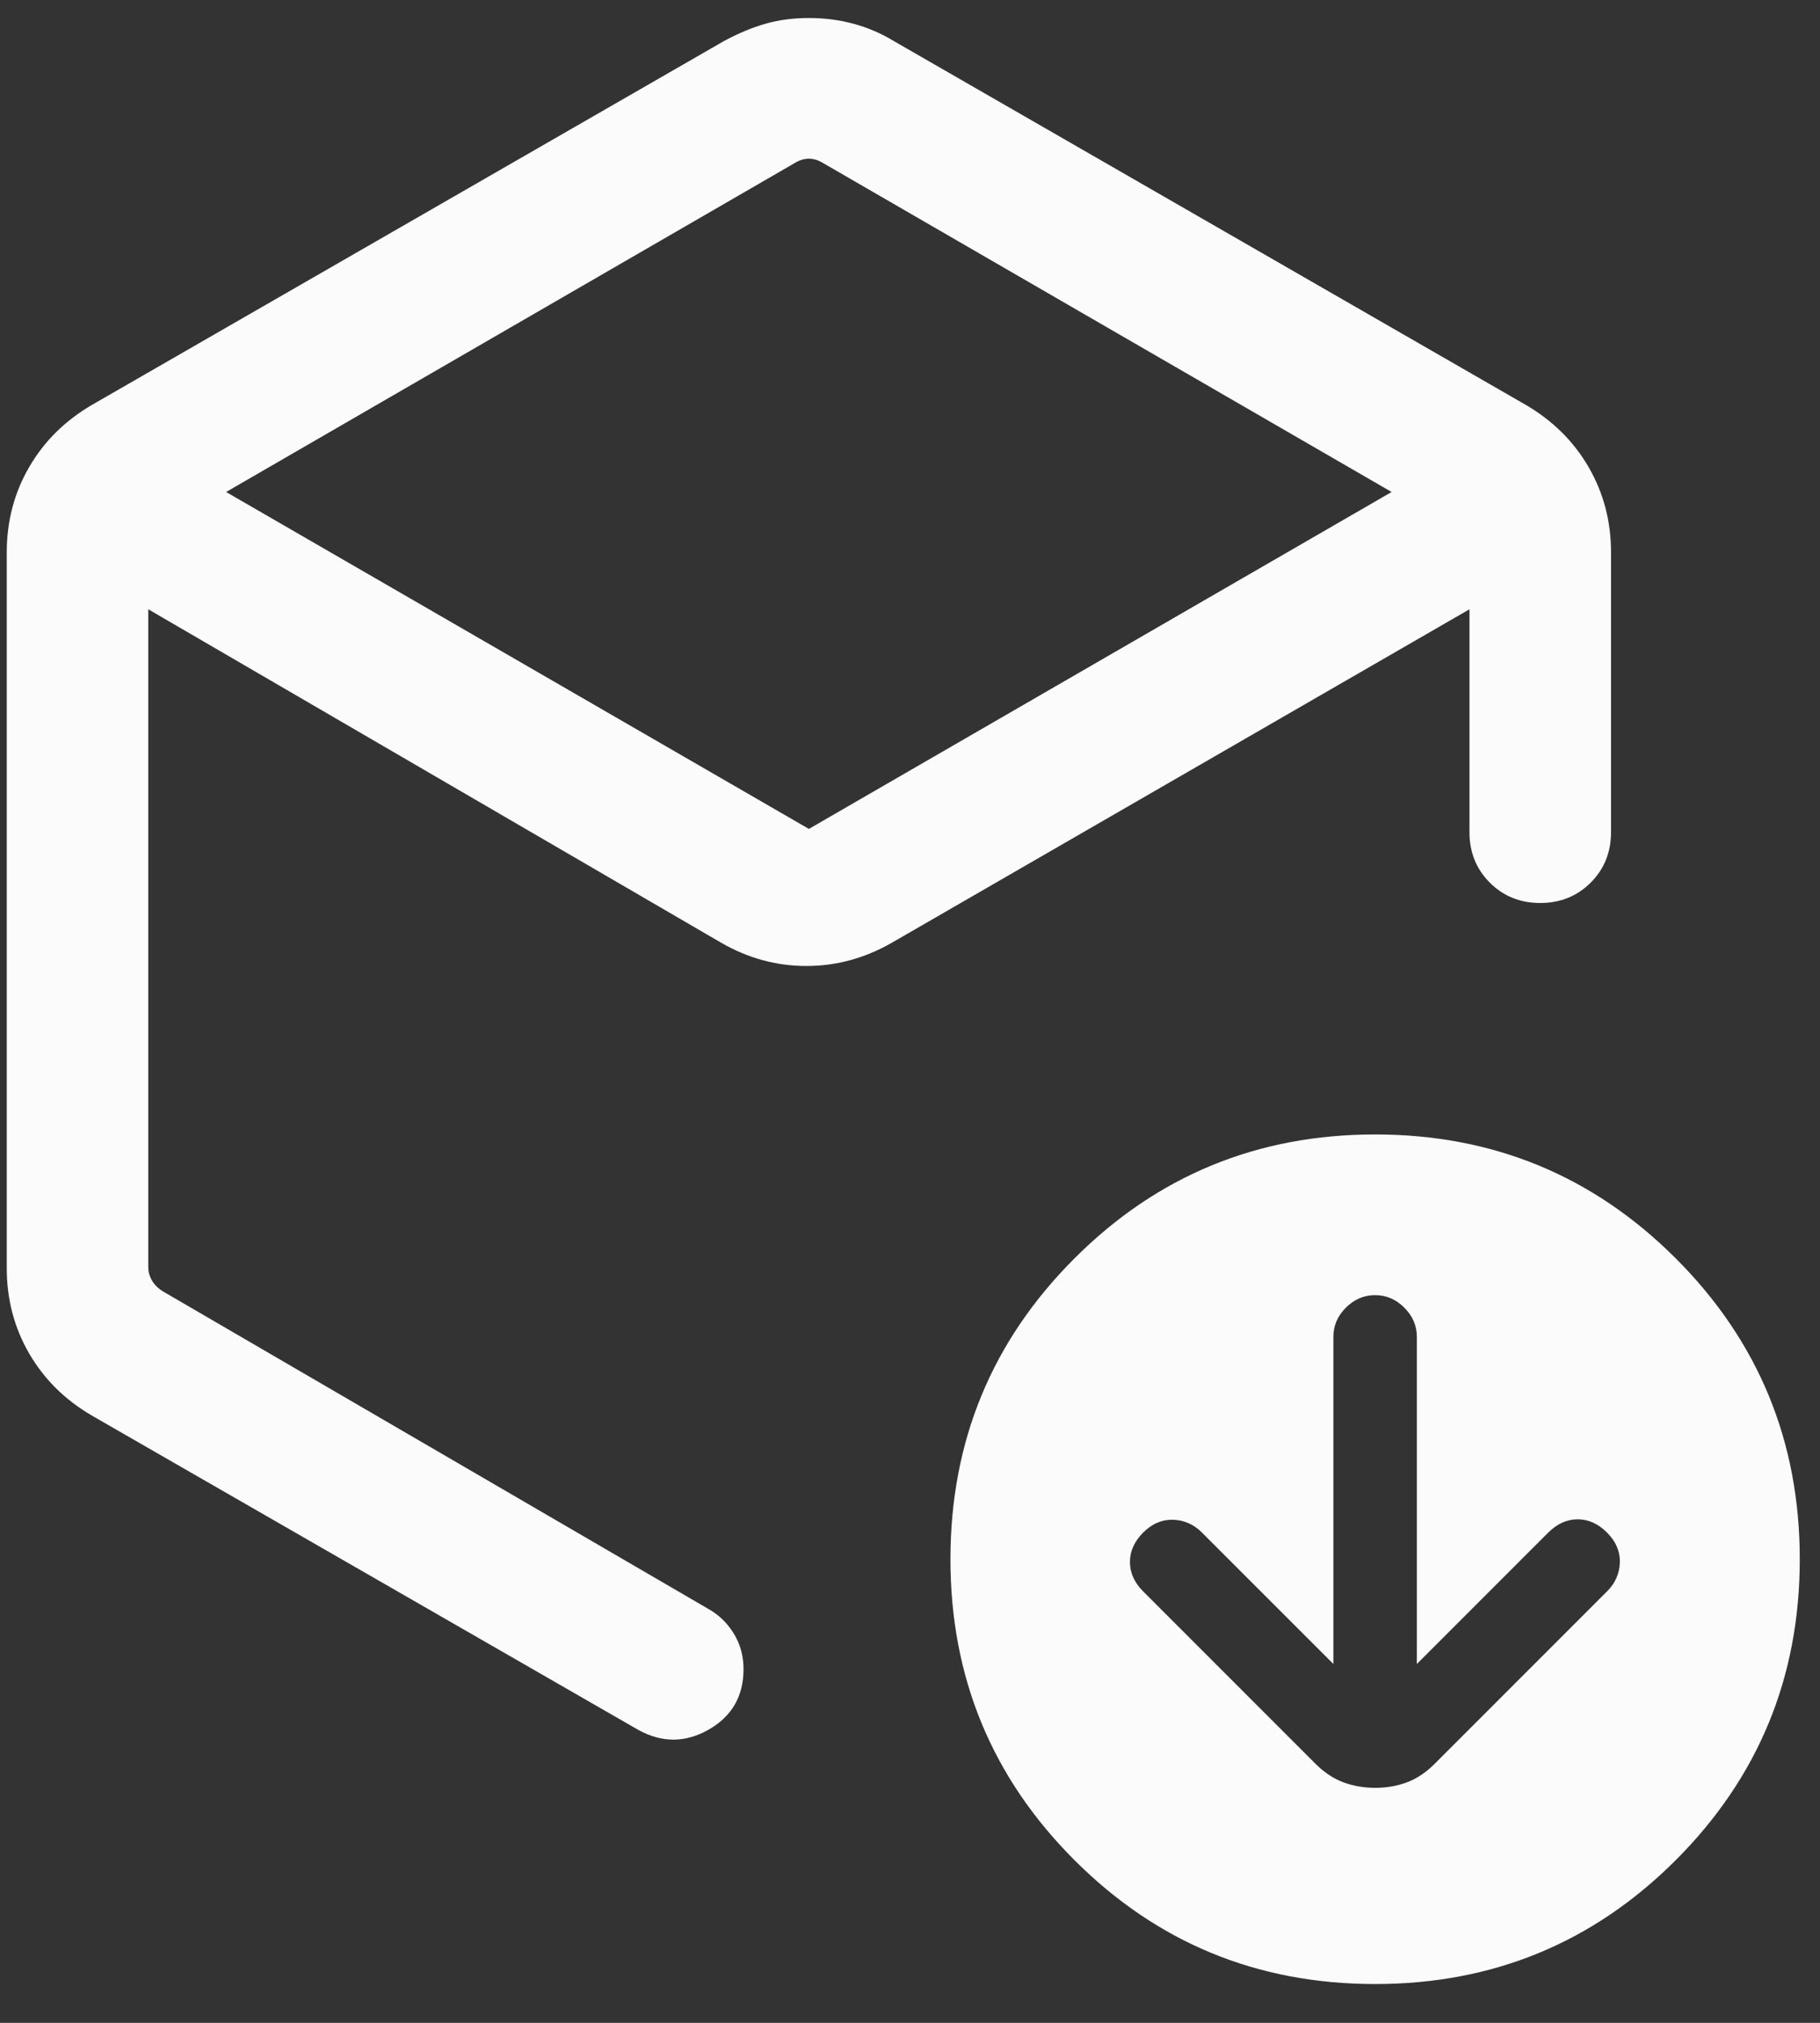 <svg width="45" height="50" viewBox="0 0 45 50" fill="none" xmlns="http://www.w3.org/2000/svg">
<rect x="0" y="0" width="45" height="50" fill="#333333" stroke="none"/>
<path d="M19.641 4.035L5.591 12.161L20 20.489L34.408 12.161L20.359 4.035C20.239 3.96 20.119 3.923 20 3.923C19.88 3.923 19.761 3.96 19.641 4.035ZM0.167 31.348V13.651C0.167 12.885 0.351 12.184 0.72 11.547C1.089 10.91 1.608 10.397 2.275 10.007L17.891 1.02C18.25 0.825 18.595 0.681 18.926 0.587C19.258 0.492 19.615 0.445 19.999 0.445C20.382 0.445 20.75 0.492 21.101 0.587C21.453 0.681 21.789 0.825 22.109 1.02L37.724 10.007C38.392 10.397 38.91 10.91 39.279 11.547C39.648 12.184 39.833 12.885 39.833 13.651V20.57C39.833 21.066 39.665 21.482 39.33 21.817C38.994 22.152 38.578 22.32 38.082 22.32C37.586 22.32 37.171 22.152 36.836 21.817C36.501 21.482 36.333 21.066 36.333 20.57V15.06L22.05 23.303C21.381 23.686 20.677 23.877 19.938 23.877C19.198 23.877 18.497 23.686 17.832 23.303L3.666 15.06V31.312C3.666 31.432 3.696 31.544 3.756 31.649C3.816 31.754 3.906 31.843 4.025 31.918L17.509 39.766C17.772 39.912 17.983 40.117 18.144 40.379C18.304 40.642 18.384 40.934 18.384 41.255C18.384 41.926 18.096 42.425 17.521 42.753C16.945 43.08 16.365 43.082 15.782 42.759L2.275 34.992C1.608 34.603 1.089 34.09 0.72 33.453C0.351 32.816 0.167 32.114 0.167 31.348ZM34 49.041C31.086 49.041 28.608 48.02 26.565 45.977C24.521 43.933 23.5 41.455 23.5 38.541C23.5 35.628 24.521 33.149 26.565 31.106C28.608 29.063 31.086 28.041 34 28.041C36.913 28.041 39.392 29.063 41.435 31.106C43.478 33.149 44.5 35.628 44.5 38.541C44.5 41.455 43.478 43.933 41.435 45.977C39.392 48.02 36.913 49.041 34 49.041ZM32.968 41.13L29.719 37.882C29.516 37.678 29.277 37.573 29.003 37.565C28.73 37.558 28.484 37.663 28.265 37.882C28.047 38.1 27.938 38.342 27.938 38.609C27.938 38.875 28.047 39.117 28.265 39.336L32.523 43.594C32.742 43.812 32.973 43.966 33.218 44.056C33.462 44.146 33.724 44.191 34.003 44.191C34.282 44.191 34.543 44.146 34.785 44.056C35.027 43.966 35.258 43.812 35.476 43.594L39.734 39.336C39.938 39.132 40.043 38.894 40.051 38.62C40.058 38.346 39.953 38.1 39.734 37.882C39.516 37.663 39.274 37.554 39.008 37.554C38.741 37.554 38.496 37.666 38.273 37.889L35.032 41.13V33.044C35.032 32.769 34.929 32.529 34.722 32.322C34.516 32.116 34.275 32.013 34 32.013C33.725 32.013 33.484 32.116 33.277 32.322C33.071 32.529 32.968 32.769 32.968 33.044V41.13Z" fill="#FBFBFB"/>
</svg>
